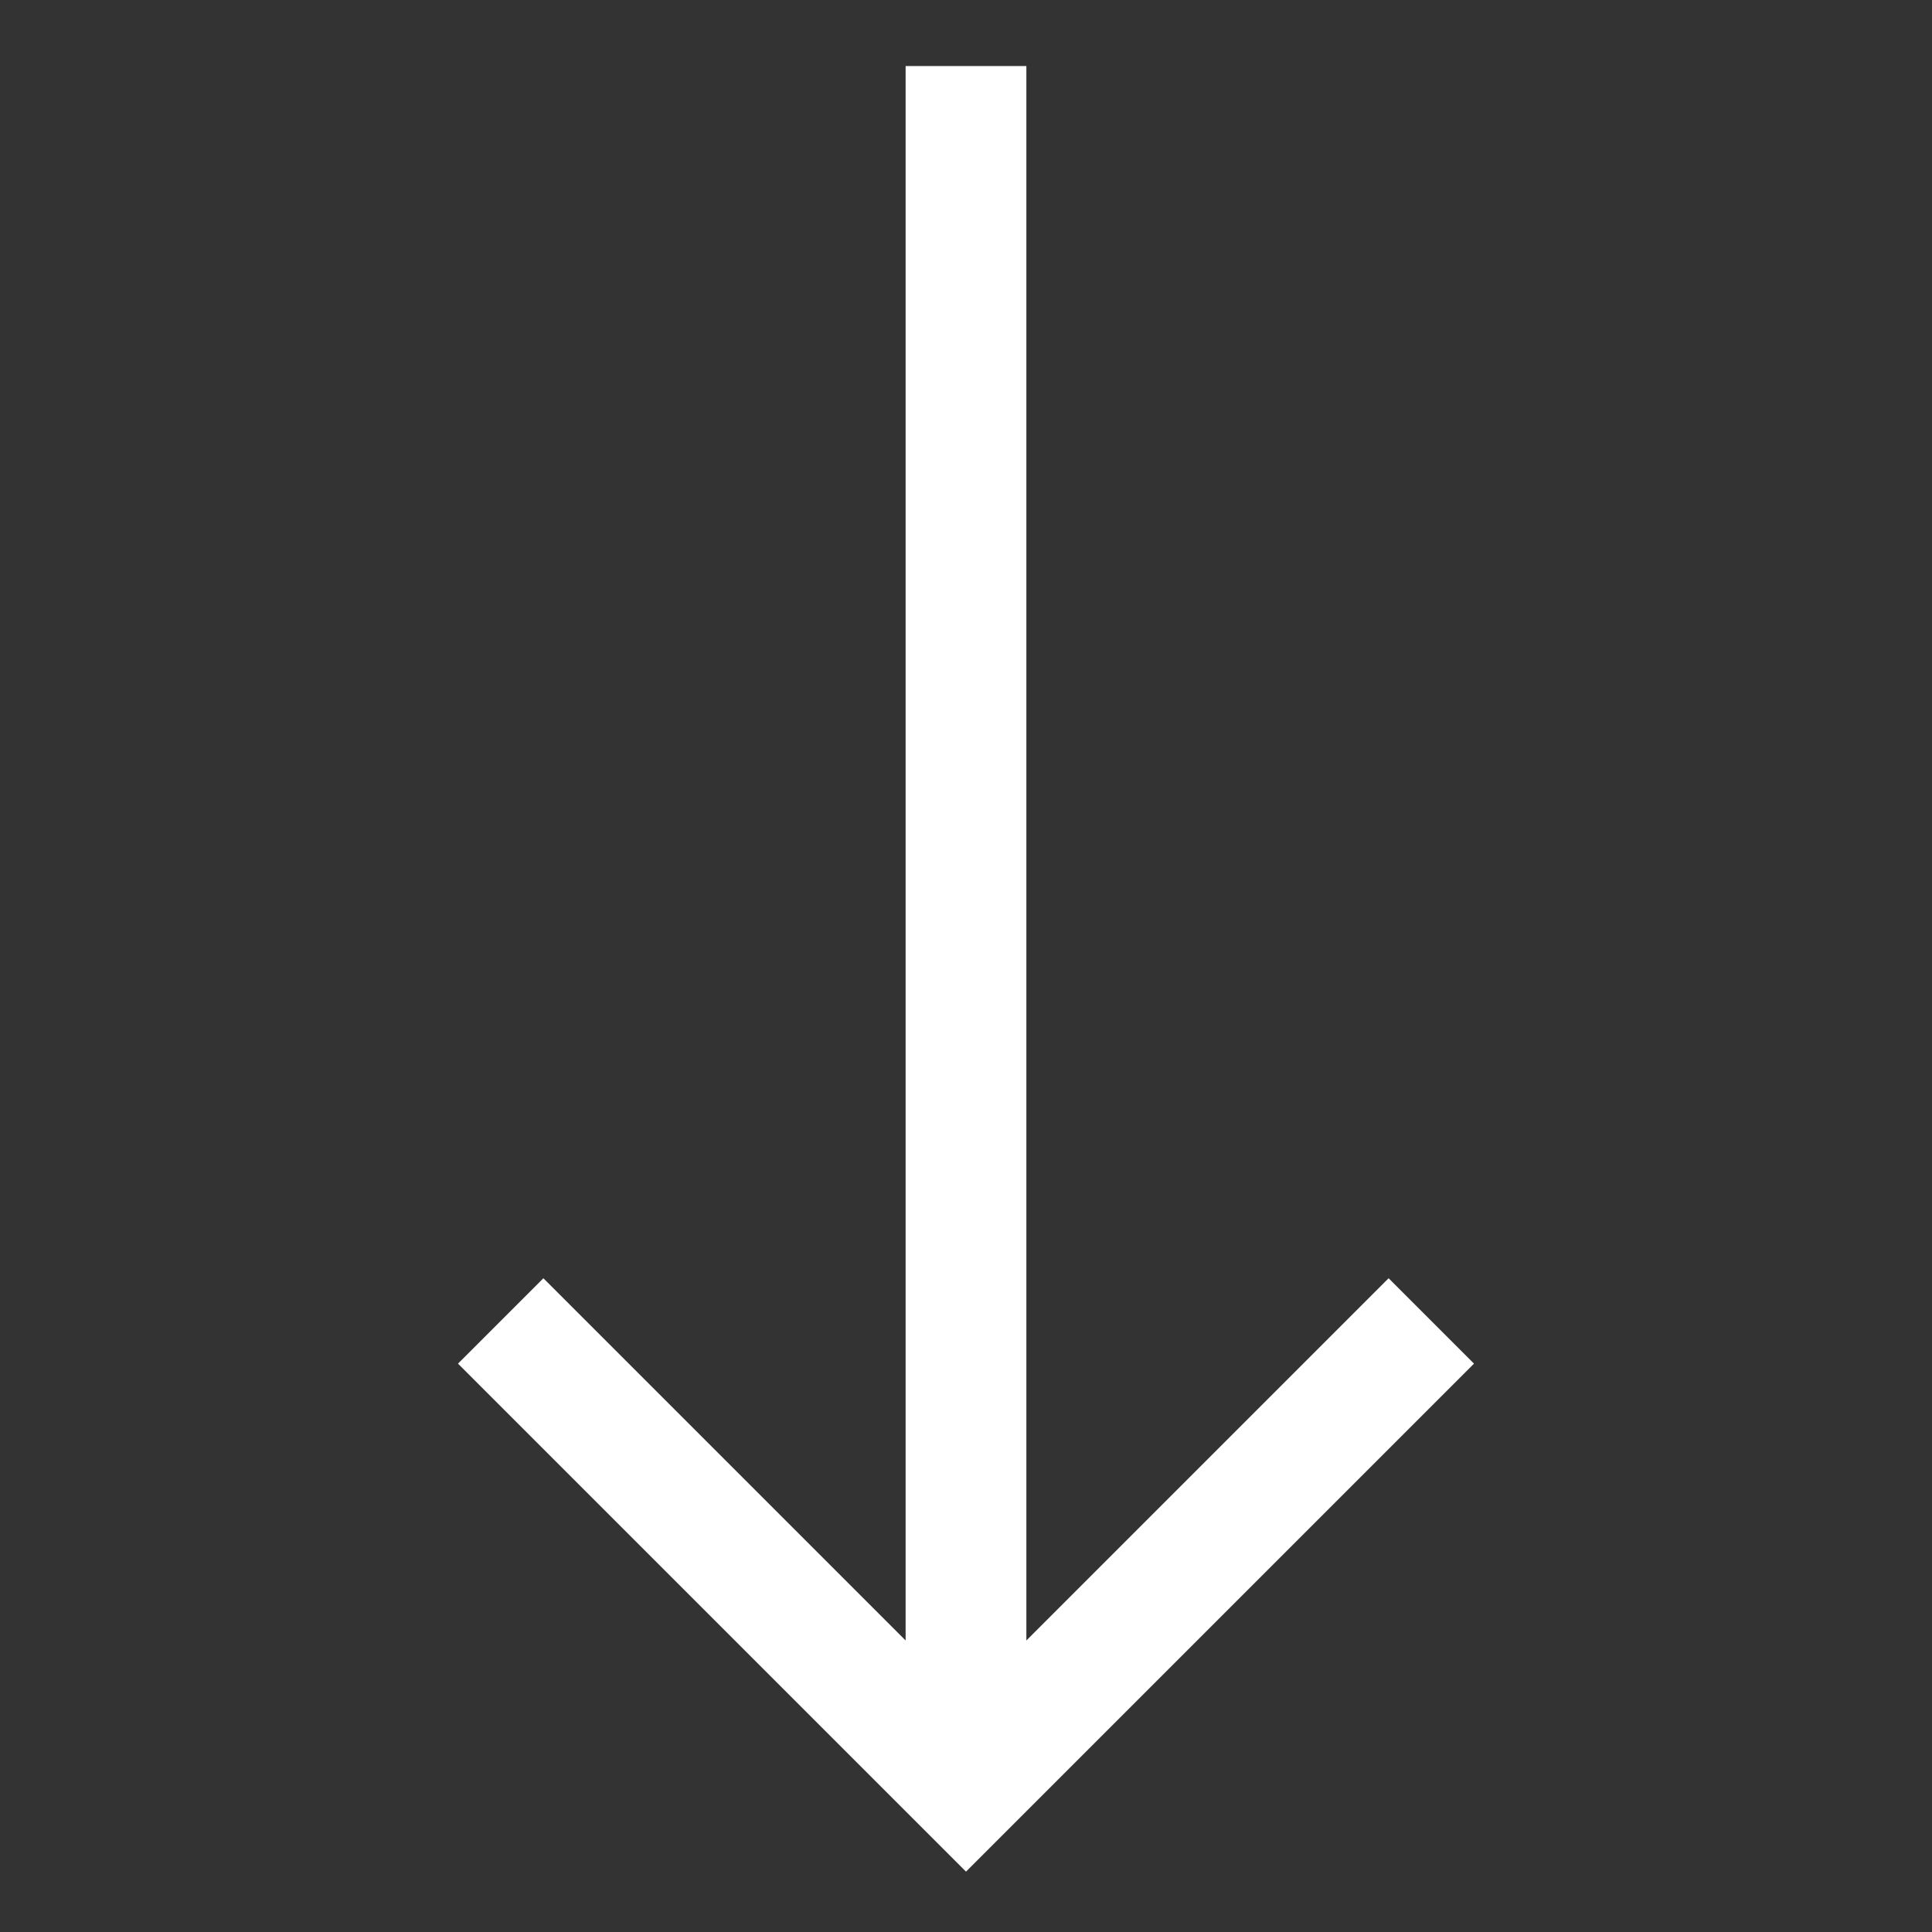 <svg xmlns="http://www.w3.org/2000/svg" width="16" height="16" viewBox="0 0 512 512"><rect x="0" y="0" width="512" height="512" fill="#333333" stroke="none"/><path fill="white" d="m367.997 338.75l-95.998 95.997V17.503h-32v417.242l-95.996-95.995l-22.627 22.627L256 496l134.624-134.623l-22.627-22.627z"/></svg>